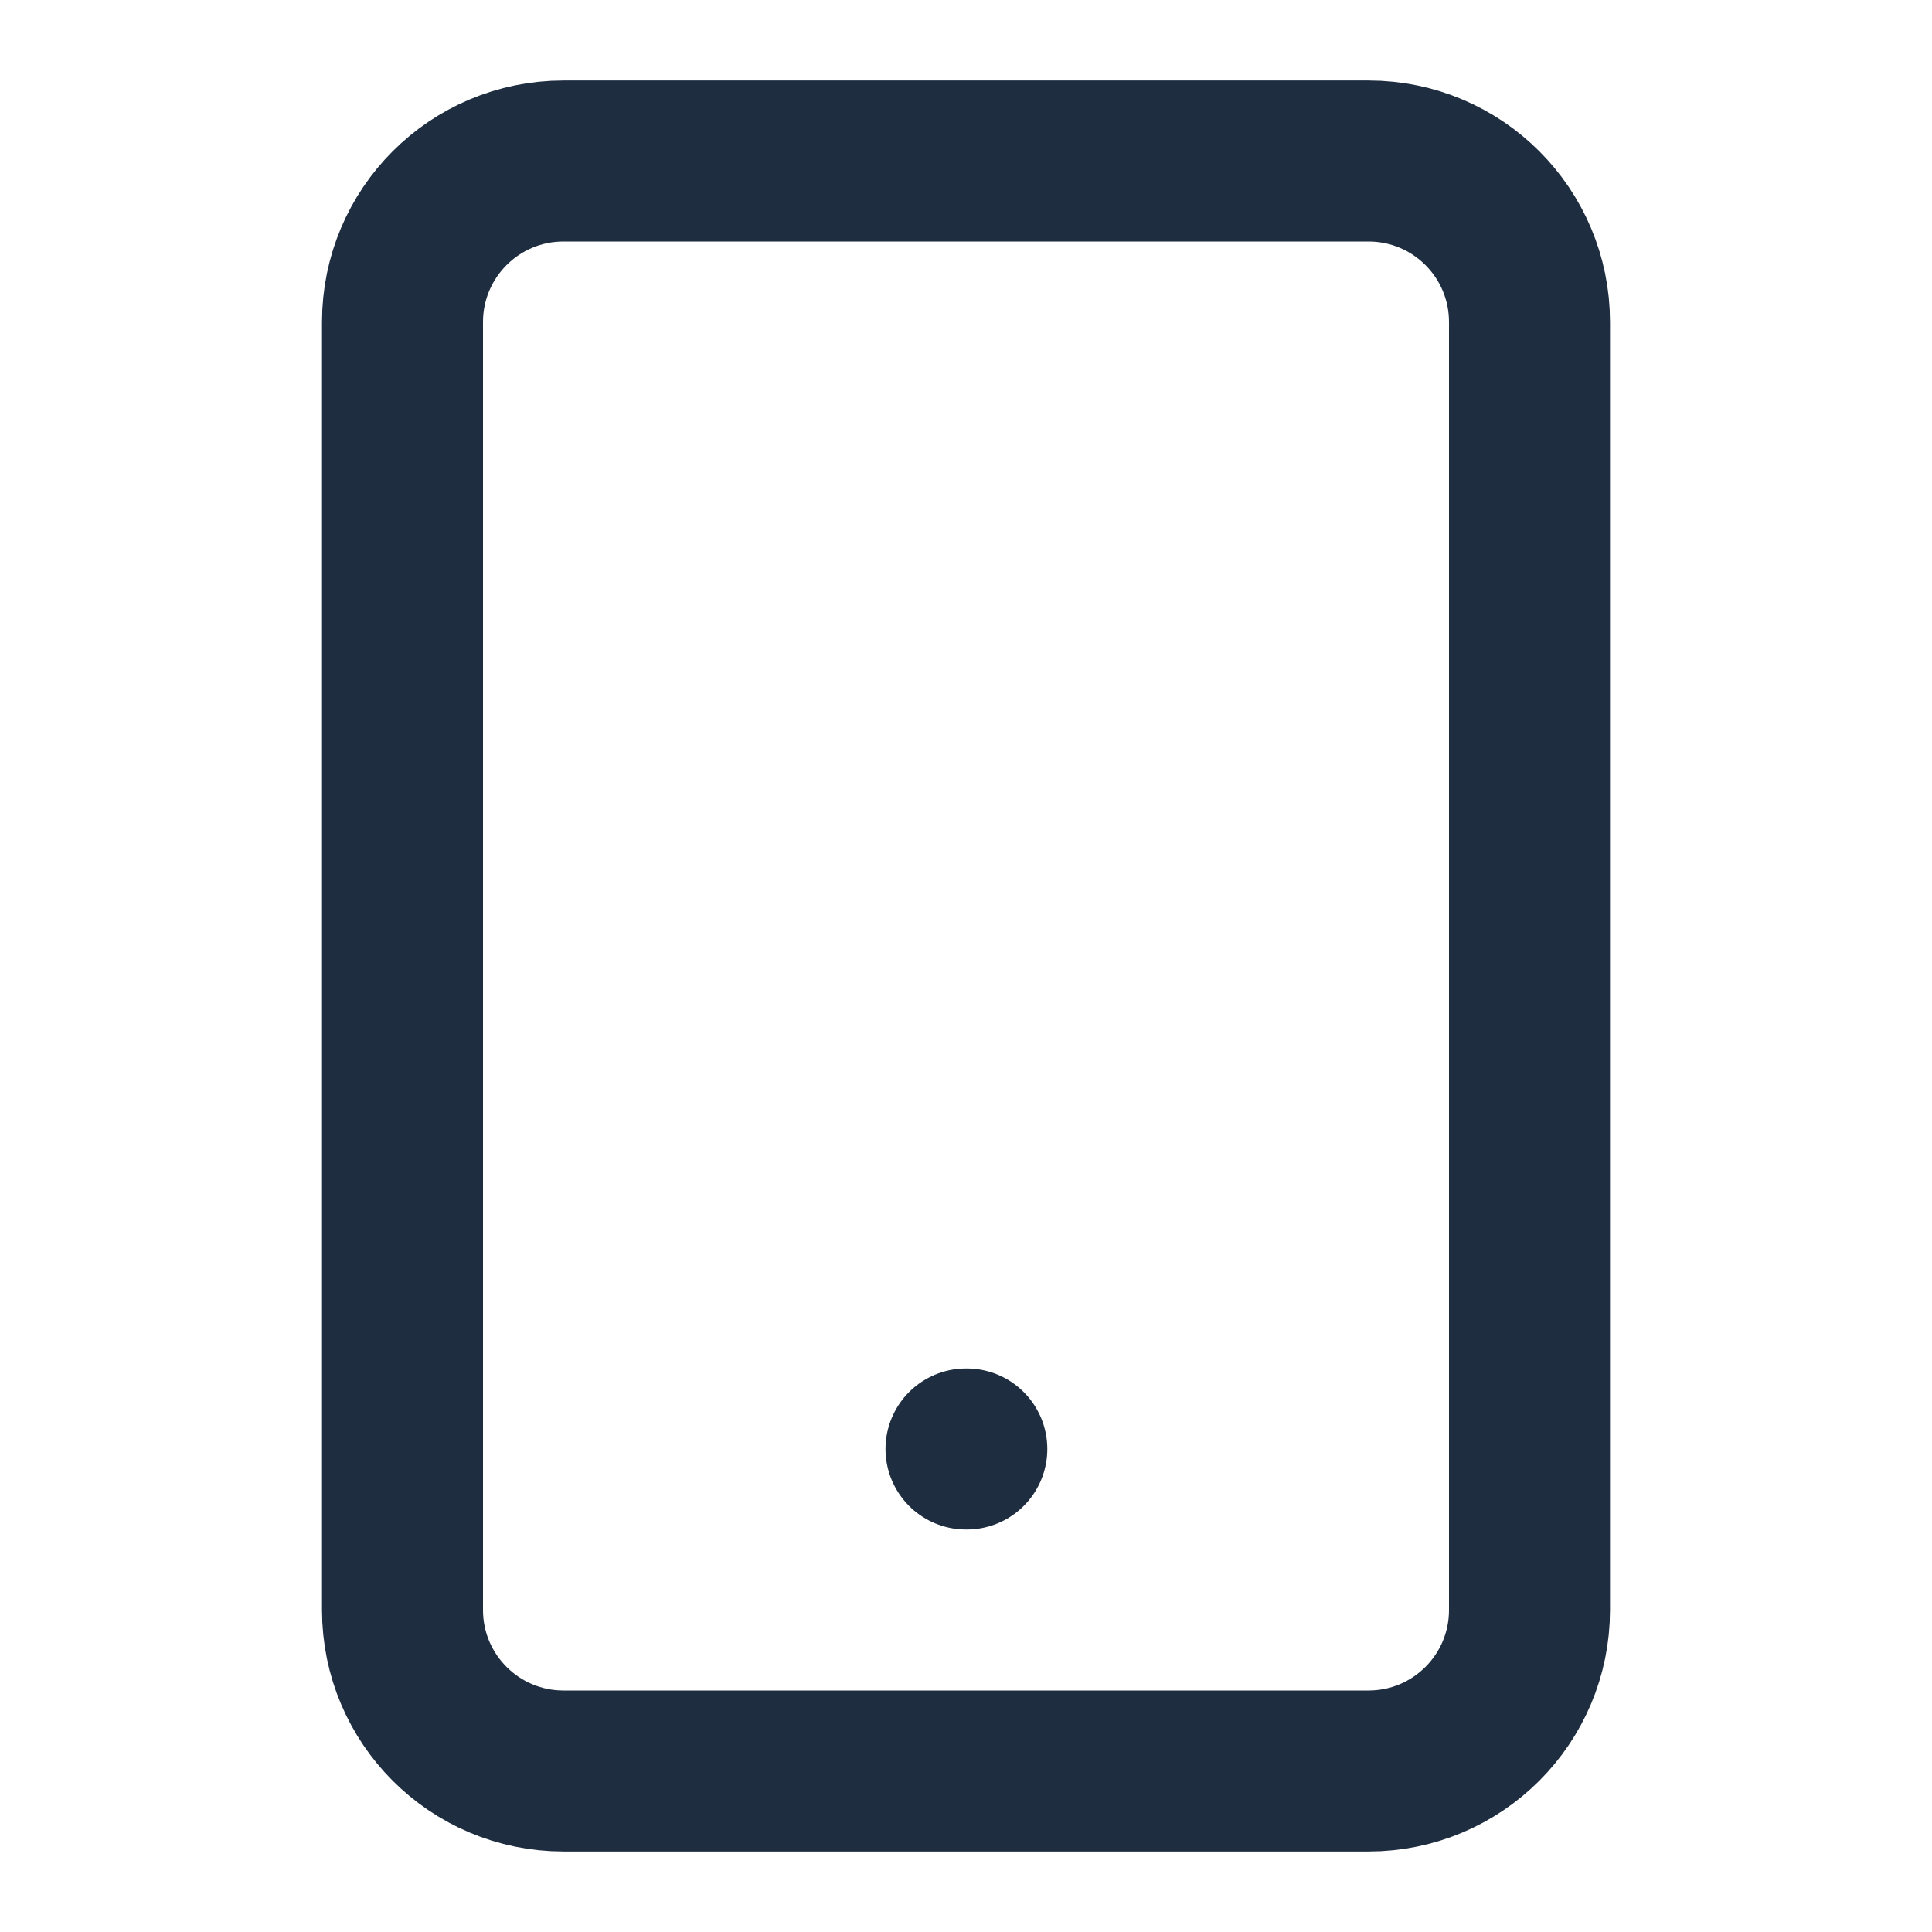 <svg width="24" height="24" viewBox="0 0 24 24" fill="none" xmlns="http://www.w3.org/2000/svg">
<path d="M17 2H7C5.895 2 5 2.895 5 4V20C5 21.105 5.895 22 7 22H17C18.105 22 19 21.105 19 20V4C19 2.895 18.105 2 17 2Z" stroke="#1F2D41" stroke-width="2" stroke-linecap="round" stroke-linejoin="round"/>
<path d="M12 18H12.01" stroke="#1F2D41" stroke-width="2" stroke-linecap="round" stroke-linejoin="round"/>
</svg>
